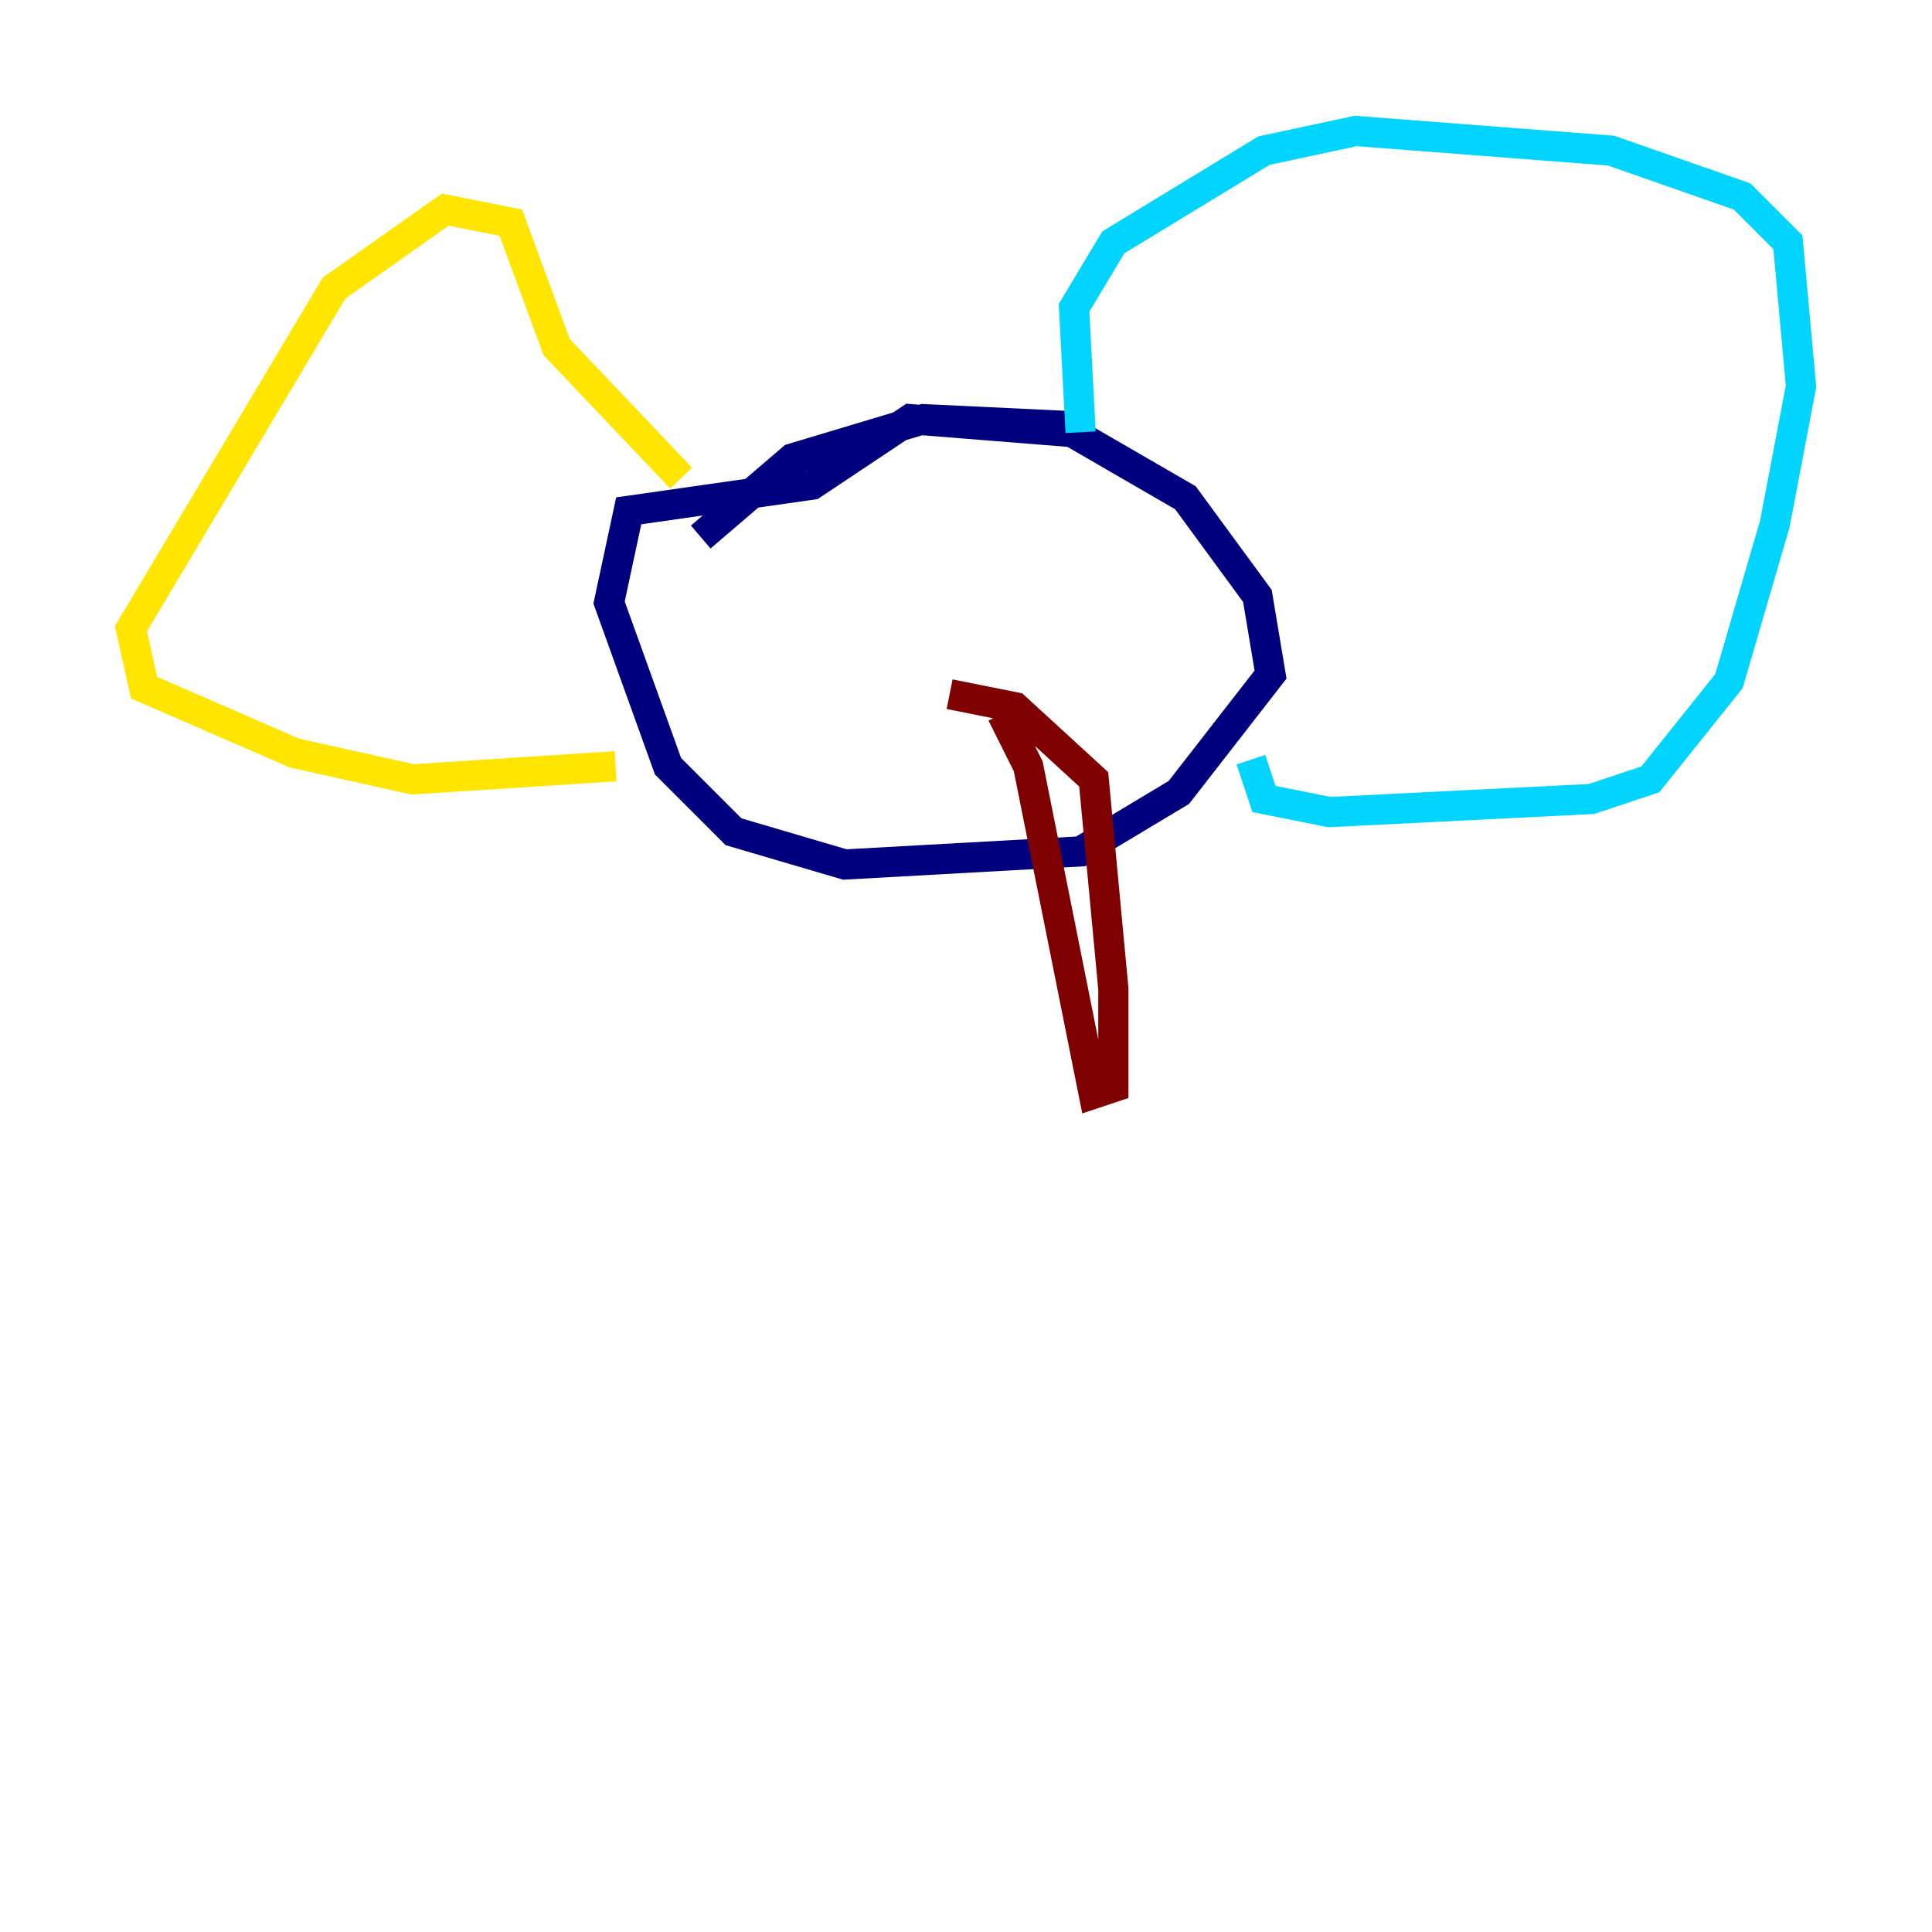 <?xml version="1.0" encoding="utf-8" ?>
<svg baseProfile="tiny" height="128" version="1.2" viewBox="0,0,128,128" width="128" xmlns="http://www.w3.org/2000/svg" xmlns:ev="http://www.w3.org/2001/xml-events" xmlns:xlink="http://www.w3.org/1999/xlink"><defs /><polyline fill="none" points="46.427,35.58 52.502,30.373 61.18,27.77 70.291,28.203 78.536,32.976 83.308,39.485 84.176,44.691 78.102,52.502 71.593,56.407 55.973,57.275 48.597,55.105 44.258,50.766 40.352,39.919 41.654,33.844 53.803,32.108 60.312,27.77 71.159,28.637" stroke="#00007f" stroke-width="2" /><polyline fill="none" points="71.593,28.637 71.159,20.393 73.763,16.054 83.742,9.98 89.817,8.678 106.739,9.98 115.417,13.017 118.454,16.054 119.322,25.6 117.586,34.712 114.549,45.125 109.342,51.634 105.437,52.936 88.081,53.803 83.742,52.936 82.875,50.332" stroke="#00d4ff" stroke-width="2" /><polyline fill="none" points="45.125,31.675 36.881,22.997 33.844,14.752 29.505,13.885 22.129,19.091 8.678,41.654 9.546,45.559 19.525,49.898 27.336,51.634 40.786,50.766" stroke="#ffe500" stroke-width="2" /><polyline fill="none" points="62.915,45.993 67.254,46.861 72.461,51.634 73.763,65.519 73.763,72.027 72.461,72.461 68.122,50.766 66.386,47.295" stroke="#7f0000" stroke-width="2" /></svg>